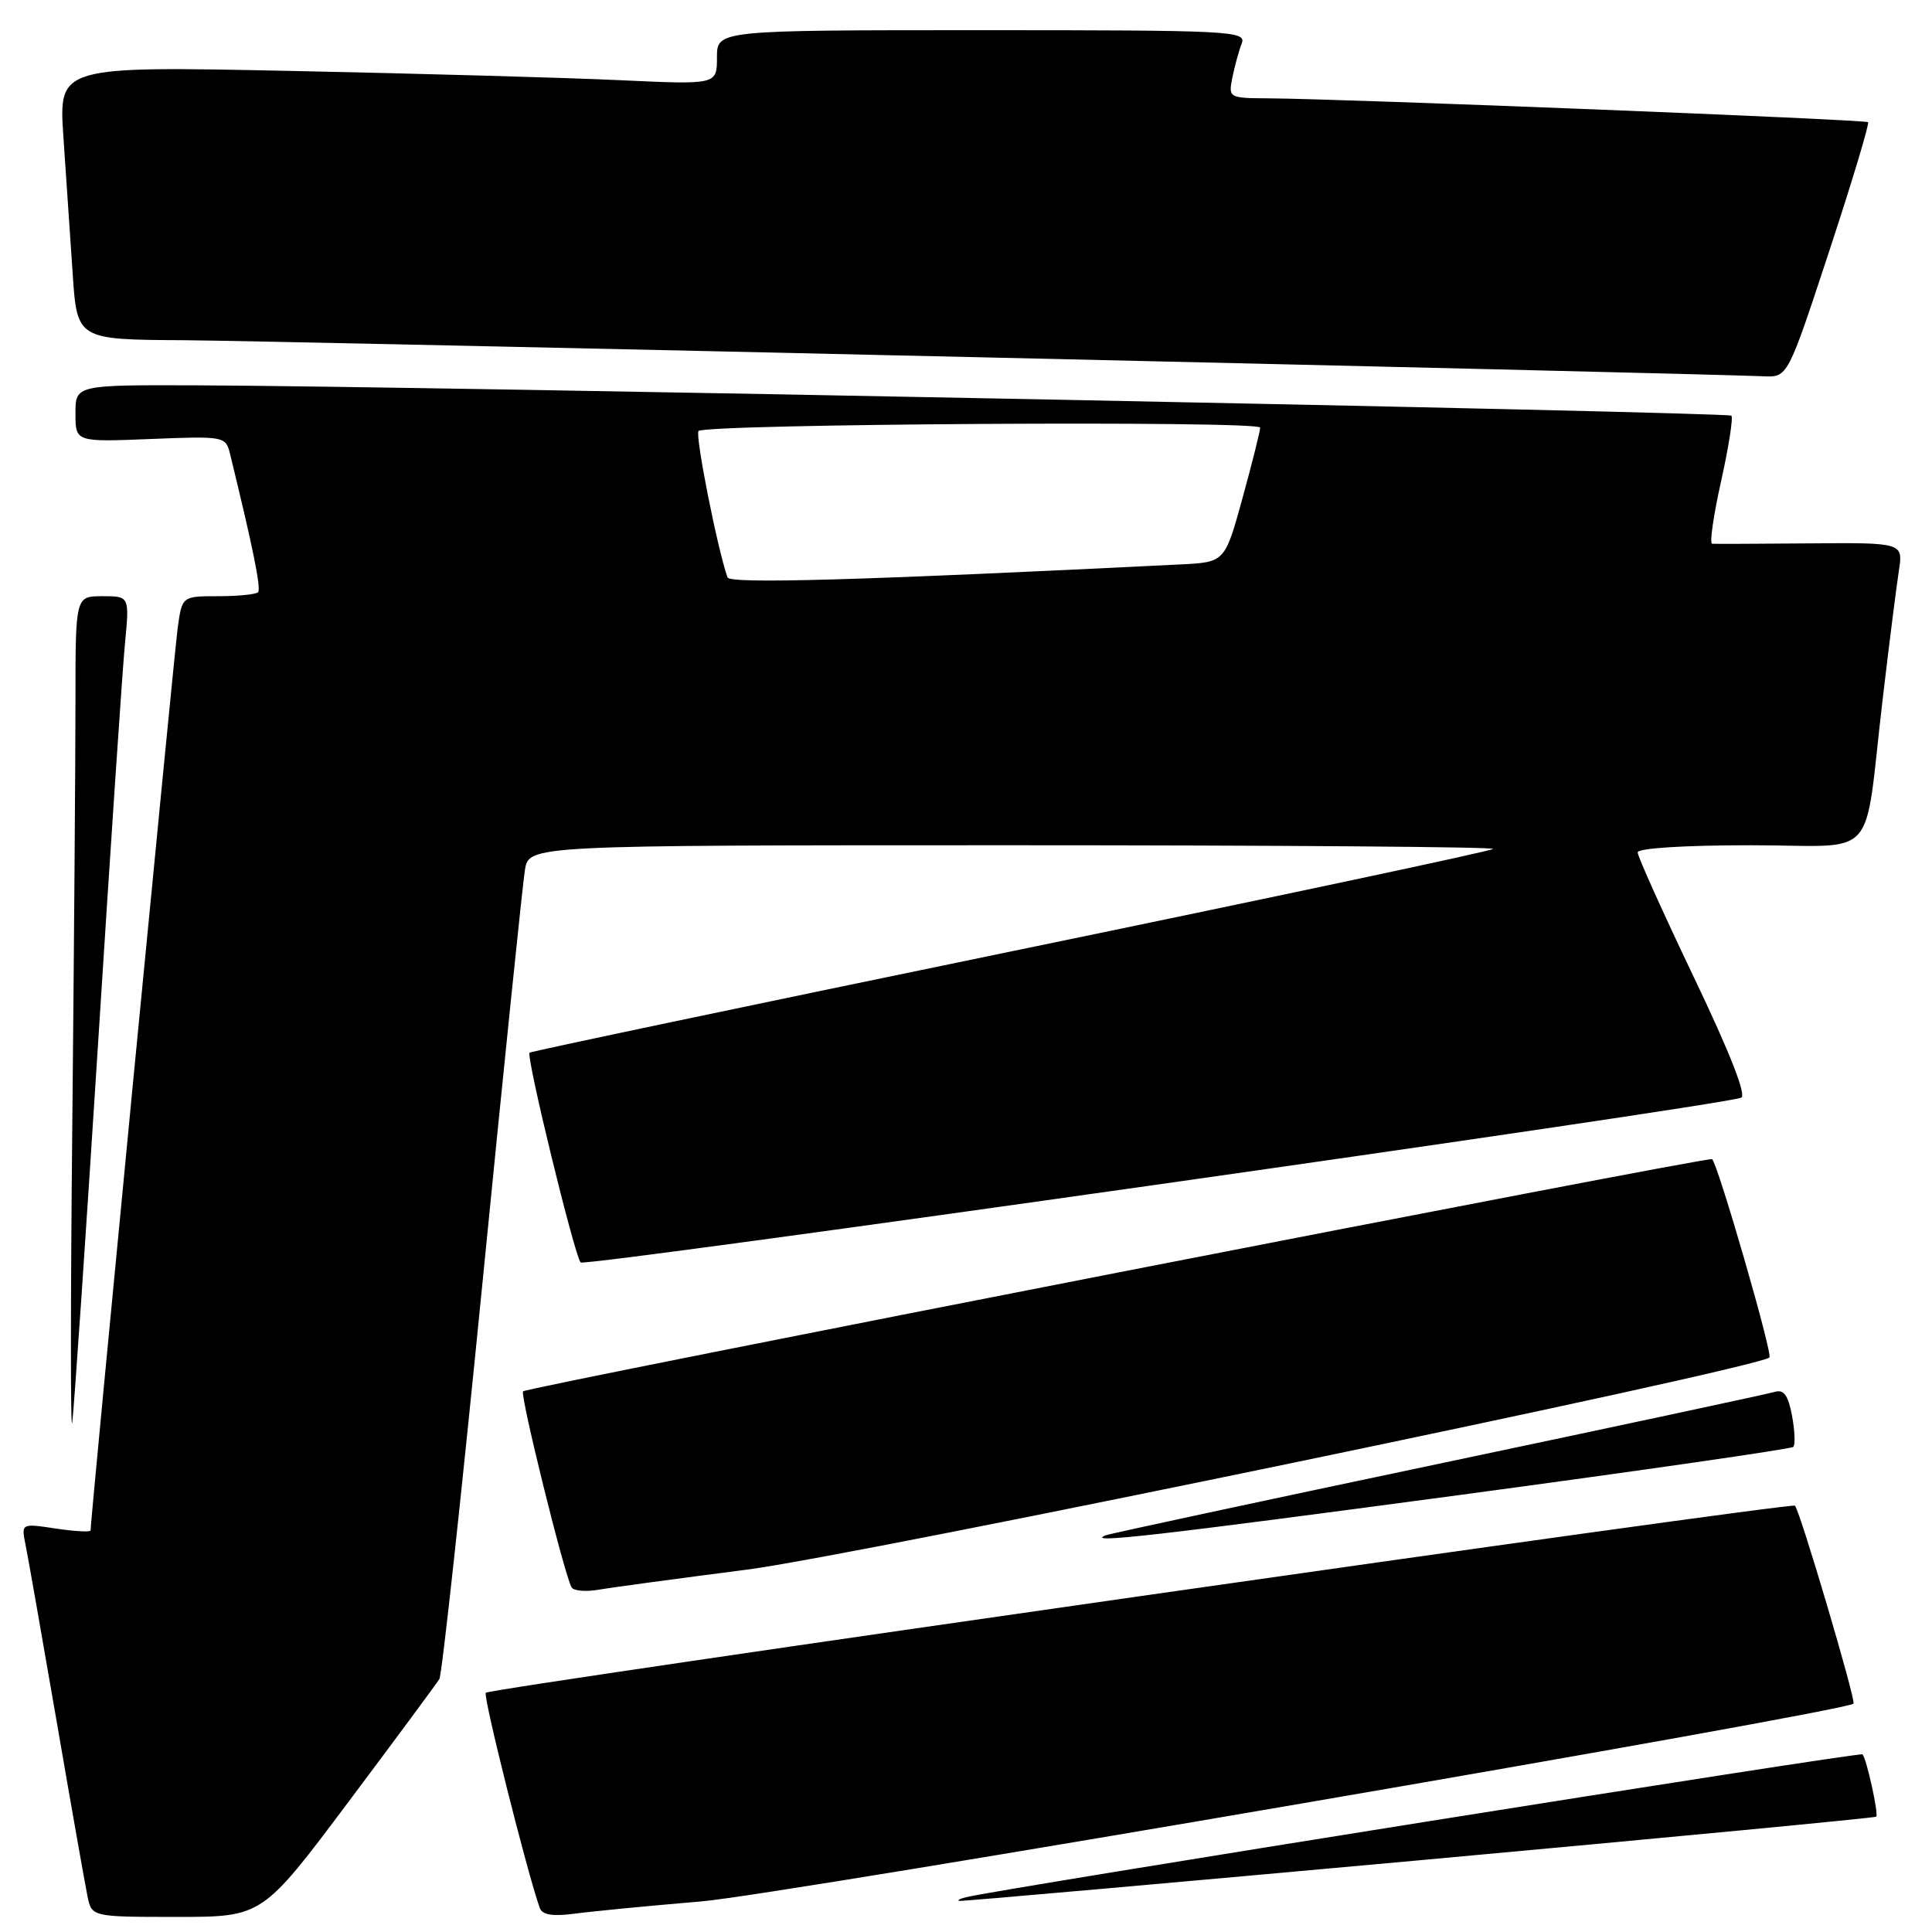 <?xml version="1.0" encoding="UTF-8" standalone="no"?>
<!DOCTYPE svg PUBLIC "-//W3C//DTD SVG 1.1//EN" "http://www.w3.org/Graphics/SVG/1.1/DTD/svg11.dtd" >
<svg xmlns="http://www.w3.org/2000/svg" xmlns:xlink="http://www.w3.org/1999/xlink" version="1.1" viewBox="0 0 256 256">
 <g >
 <path fill="currentColor"
d=" M 46.18 238.75 C 52.47 230.36 57.88 223.04 58.22 222.48 C 58.56 221.91 61.13 198.29 63.93 169.98 C 66.73 141.66 69.26 117.04 69.56 115.25 C 70.09 112.00 70.09 112.00 134.21 112.00 C 169.48 112.00 198.11 112.22 197.84 112.49 C 197.57 112.77 168.80 118.88 133.92 126.08 C 99.04 133.28 70.35 139.31 70.17 139.49 C 69.69 139.98 76.12 166.38 76.94 167.28 C 77.51 167.90 226.37 146.78 230.70 145.46 C 231.48 145.23 229.26 139.56 224.45 129.50 C 220.35 120.92 217.00 113.48 217.00 112.95 C 217.00 112.39 223.14 112.00 231.95 112.00 C 249.22 112.00 246.87 114.62 249.48 92.50 C 250.32 85.35 251.28 77.79 251.60 75.70 C 252.19 71.90 252.19 71.90 239.85 72.00 C 233.06 72.06 227.21 72.08 226.86 72.05 C 226.51 72.02 227.04 68.30 228.05 63.78 C 229.06 59.25 229.67 55.34 229.42 55.08 C 228.93 54.60 55.23 51.16 26.25 51.06 C 10.00 51.00 10.00 51.00 10.00 54.79 C 10.00 58.57 10.00 58.57 19.95 58.17 C 29.73 57.78 29.91 57.81 30.48 60.14 C 33.53 72.60 34.63 78.03 34.19 78.48 C 33.90 78.76 31.52 79.00 28.89 79.00 C 24.12 79.00 24.12 79.00 23.54 83.25 C 23.07 86.72 12.00 201.34 12.00 202.79 C 12.00 203.03 9.93 202.92 7.40 202.54 C 2.81 201.85 2.81 201.85 3.38 204.67 C 3.70 206.23 5.54 216.72 7.49 228.00 C 9.43 239.28 11.28 249.74 11.59 251.25 C 12.16 254.00 12.16 254.00 23.46 254.00 C 34.75 254.00 34.75 254.00 46.18 238.75 Z  M 93.00 251.94 C 103.39 251.06 244.51 226.83 245.60 225.74 C 245.96 225.38 238.50 200.17 237.84 199.51 C 237.36 199.03 65.01 223.66 64.37 224.30 C 63.97 224.69 69.84 248.10 71.52 252.81 C 71.85 253.74 73.22 253.96 76.24 253.56 C 78.58 253.25 86.12 252.52 93.00 251.94 Z  M 188.04 246.50 C 221.20 243.47 248.46 240.87 248.61 240.72 C 248.95 240.38 247.32 232.99 246.79 232.46 C 246.46 232.12 132.10 250.35 128.00 251.39 C 127.17 251.60 126.78 251.82 127.12 251.88 C 127.45 251.95 154.87 249.52 188.04 246.50 Z  M 99.00 207.98 C 113.48 206.12 233.01 181.32 234.46 179.87 C 234.92 179.42 227.62 154.21 226.86 153.59 C 226.39 153.22 69.89 183.78 69.31 184.36 C 68.87 184.79 74.79 208.72 75.74 210.34 C 76.01 210.80 77.64 210.94 79.36 210.64 C 81.09 210.34 89.92 209.15 99.00 207.98 Z  M 193.30 198.11 C 217.39 194.87 237.33 192.00 237.62 191.72 C 237.90 191.44 237.82 189.57 237.45 187.57 C 236.93 184.83 236.36 184.06 235.13 184.44 C 234.23 184.71 214.15 189.01 190.50 193.99 C 166.85 198.97 147.05 203.22 146.50 203.44 C 143.70 204.57 153.25 203.48 193.30 198.11 Z  M 12.98 138.50 C 14.62 112.65 16.23 88.69 16.56 85.25 C 17.16 79.00 17.16 79.00 13.58 79.00 C 10.00 79.00 10.00 79.00 10.00 92.84 C 10.00 100.45 9.81 125.76 9.58 149.09 C 9.34 172.41 9.34 190.15 9.57 188.50 C 9.80 186.85 11.33 164.35 12.98 138.50 Z  M 242.38 33.28 C 245.41 24.08 247.72 16.39 247.53 16.19 C 247.17 15.84 178.32 13.10 168.12 13.03 C 162.80 13.00 162.76 12.97 163.30 10.25 C 163.61 8.74 164.16 6.71 164.54 5.75 C 165.17 4.10 163.13 4.00 130.11 4.00 C 95.00 4.00 95.00 4.00 95.00 7.61 C 95.00 11.22 95.00 11.22 82.25 10.63 C 75.24 10.30 55.61 9.75 38.63 9.40 C 7.77 8.76 7.77 8.76 8.40 18.13 C 8.75 23.28 9.30 31.44 9.63 36.25 C 10.21 45.00 10.21 45.00 24.36 45.08 C 36.19 45.15 223.83 49.44 233.69 49.86 C 236.88 50.00 236.88 50.00 242.38 33.28 Z  M 96.40 76.51 C 95.05 72.70 92.07 57.60 92.56 57.11 C 93.51 56.16 167.00 55.71 166.98 56.66 C 166.98 57.12 165.92 61.33 164.64 66.00 C 162.30 74.50 162.30 74.50 156.40 74.79 C 113.90 76.90 96.71 77.39 96.40 76.51 Z "/>
</g>
</svg>